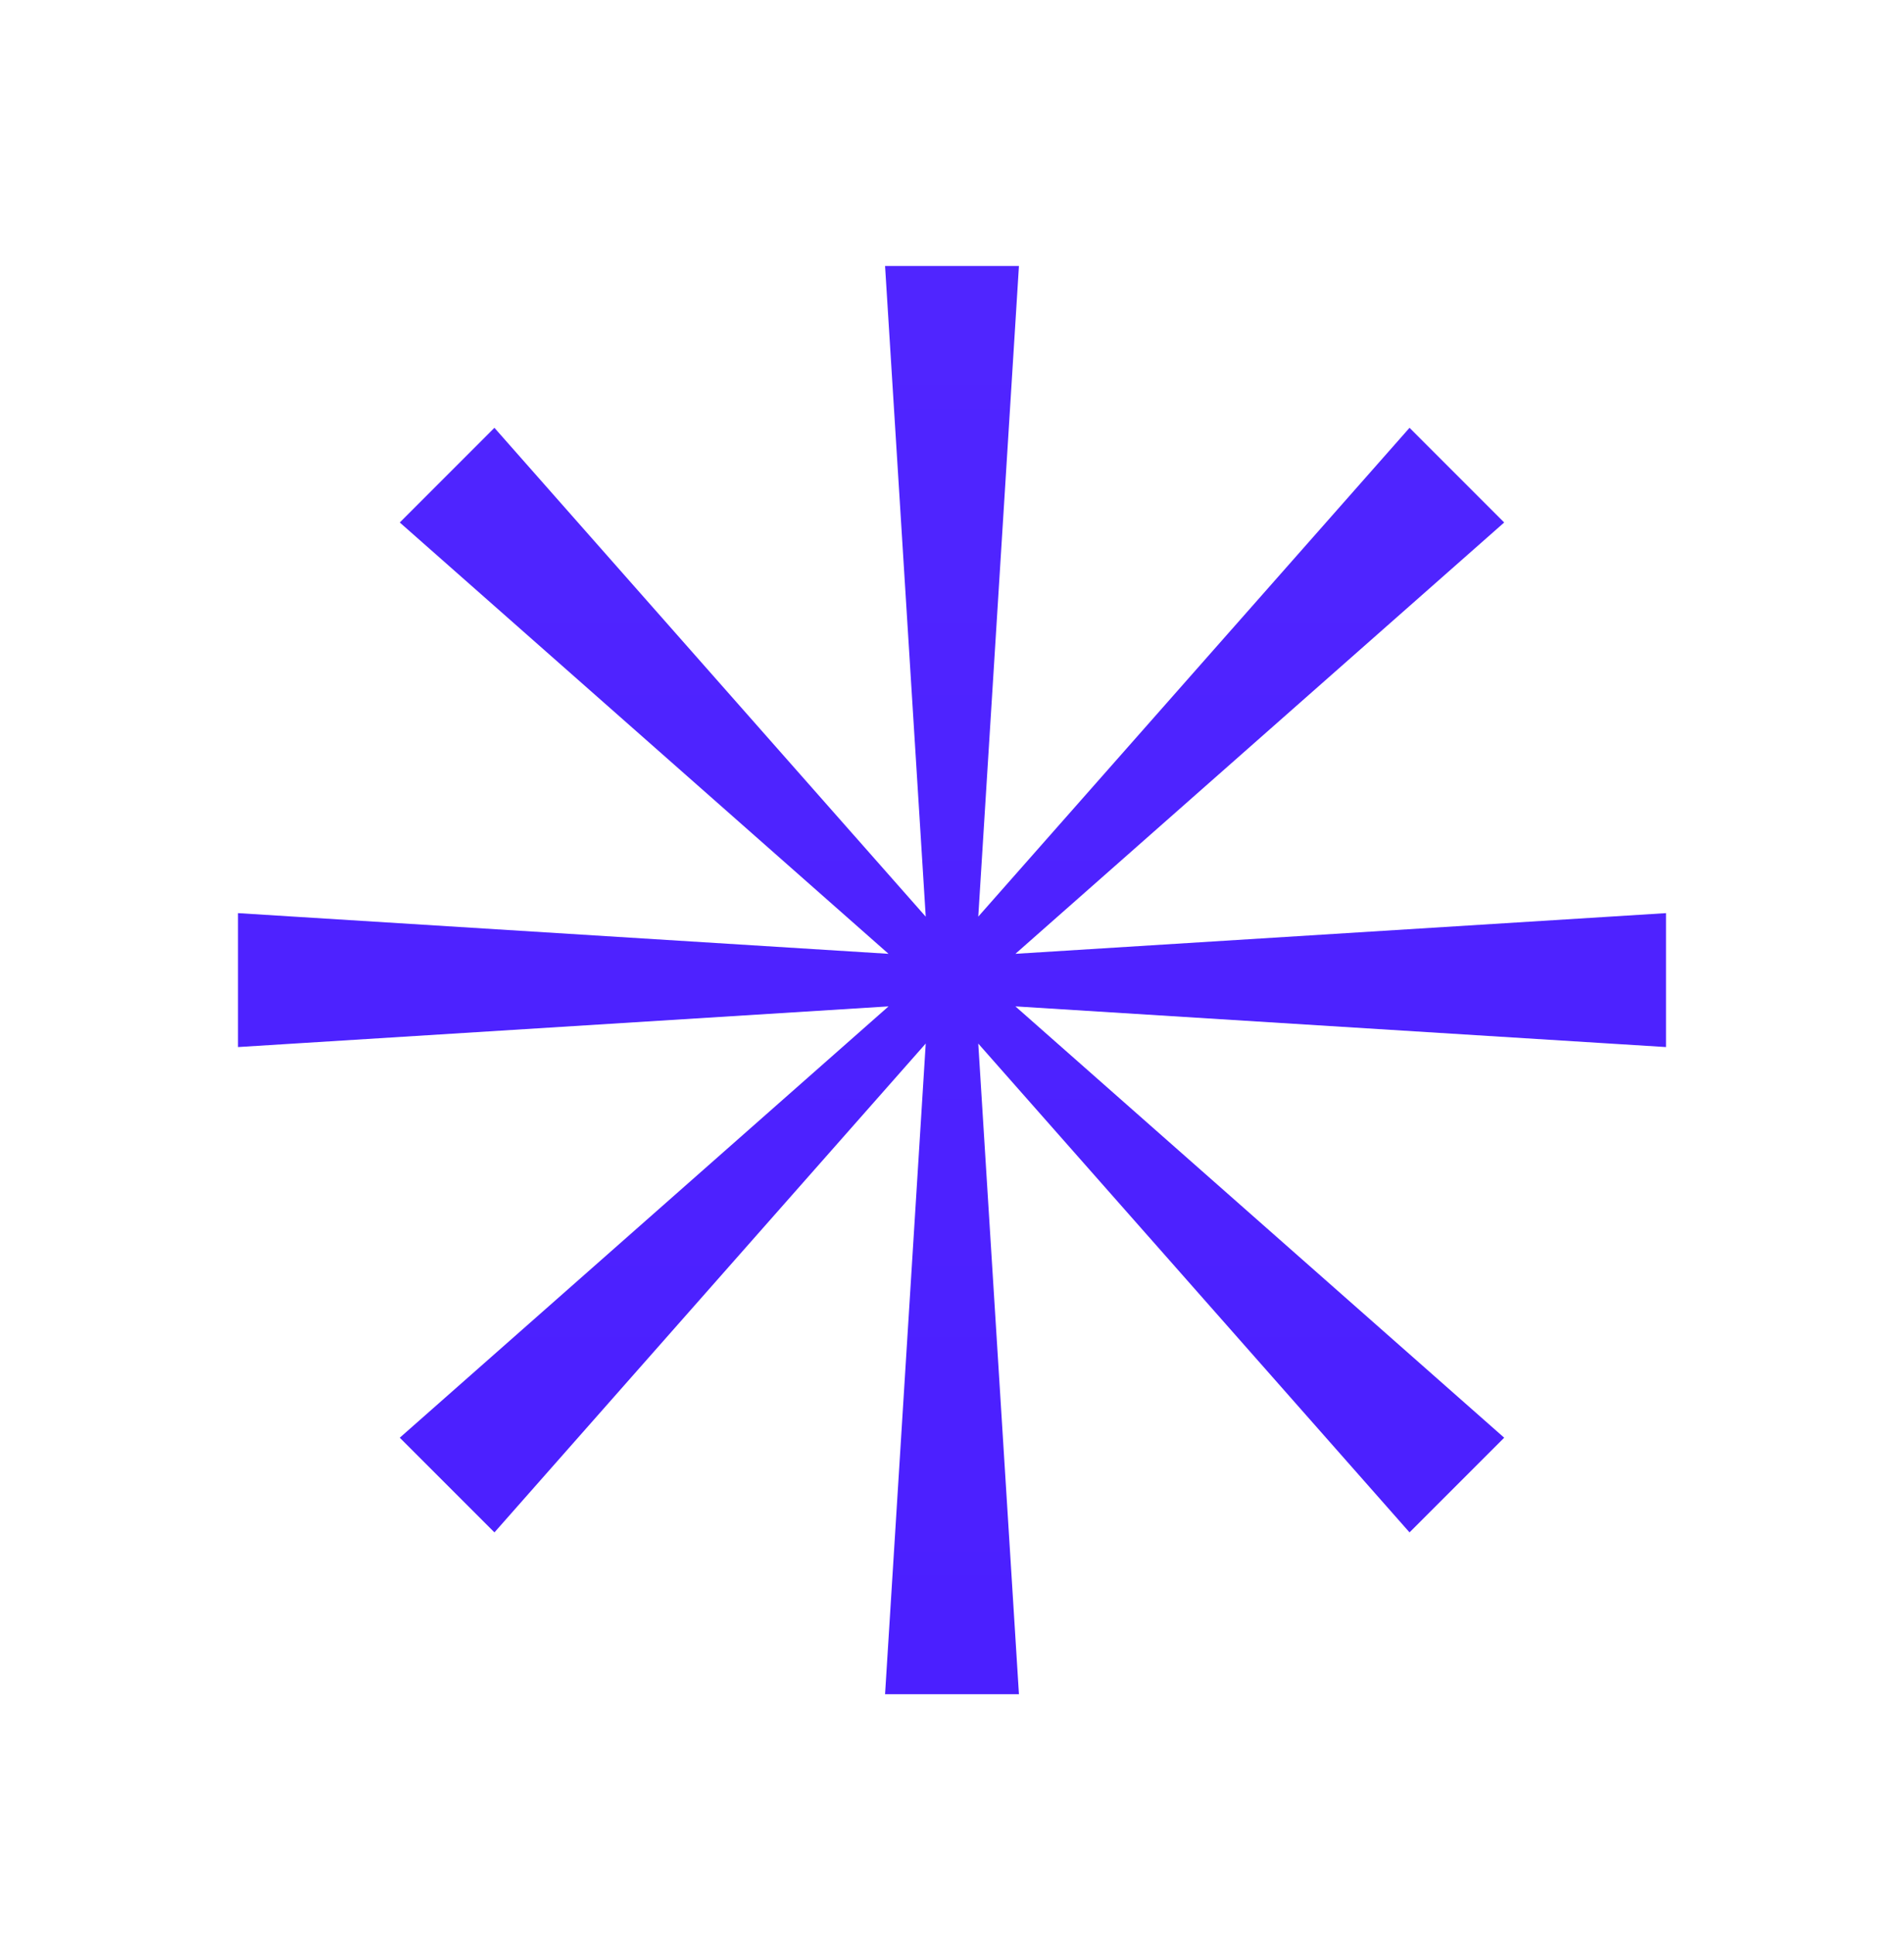 <svg width="64" height="65" viewBox="0 0 64 65" fill="none" xmlns="http://www.w3.org/2000/svg">
<g filter="url(#filter0_d_1224_55)">
<path fill-rule="evenodd" clip-rule="evenodd" d="M34.25 8.939H29.75L31.117 30.808L16.619 14.378L13.438 17.56L29.866 32.056L8 30.689V35.19L29.867 33.823L13.438 48.319L16.62 51.501L31.117 35.071L29.75 56.94H34.25L32.883 35.073L47.379 51.501L50.561 48.319L34.131 33.823L56 35.19V30.689L34.132 32.056L50.561 17.56L47.379 14.378L32.883 30.806L34.25 8.939Z" fill="url(#paint0_linear_1224_55)"/>
</g>
<defs>
<filter id="filter0_d_1224_55" x="0" y="0.939" width="64" height="64" filterUnits="userSpaceOnUse" color-interpolation-filters="sRGB">
<feFlood flood-opacity="0" result="BackgroundImageFix"/>
<feColorMatrix in="SourceAlpha" type="matrix" values="0 0 0 0 0 0 0 0 0 0 0 0 0 0 0 0 0 0 127 0" result="hardAlpha"/>
<feOffset/>
<feGaussianBlur stdDeviation="4"/>
<feComposite in2="hardAlpha" operator="out"/>
<feColorMatrix type="matrix" values="0 0 0 0 0.31 0 0 0 0 0.141 0 0 0 0 1 0 0 0 1 0"/>
<feBlend mode="normal" in2="BackgroundImageFix" result="effect1_dropShadow_1224_55"/>
<feBlend mode="normal" in="SourceGraphic" in2="effect1_dropShadow_1224_55" result="shape"/>
</filter>
<linearGradient id="paint0_linear_1224_55" x1="32" y1="8.939" x2="32" y2="56.94" gradientUnits="userSpaceOnUse">
<stop stop-color="#5025FF"/>
<stop offset="1" stop-color="#4B1FFF"/>
</linearGradient>
</defs>
</svg>
